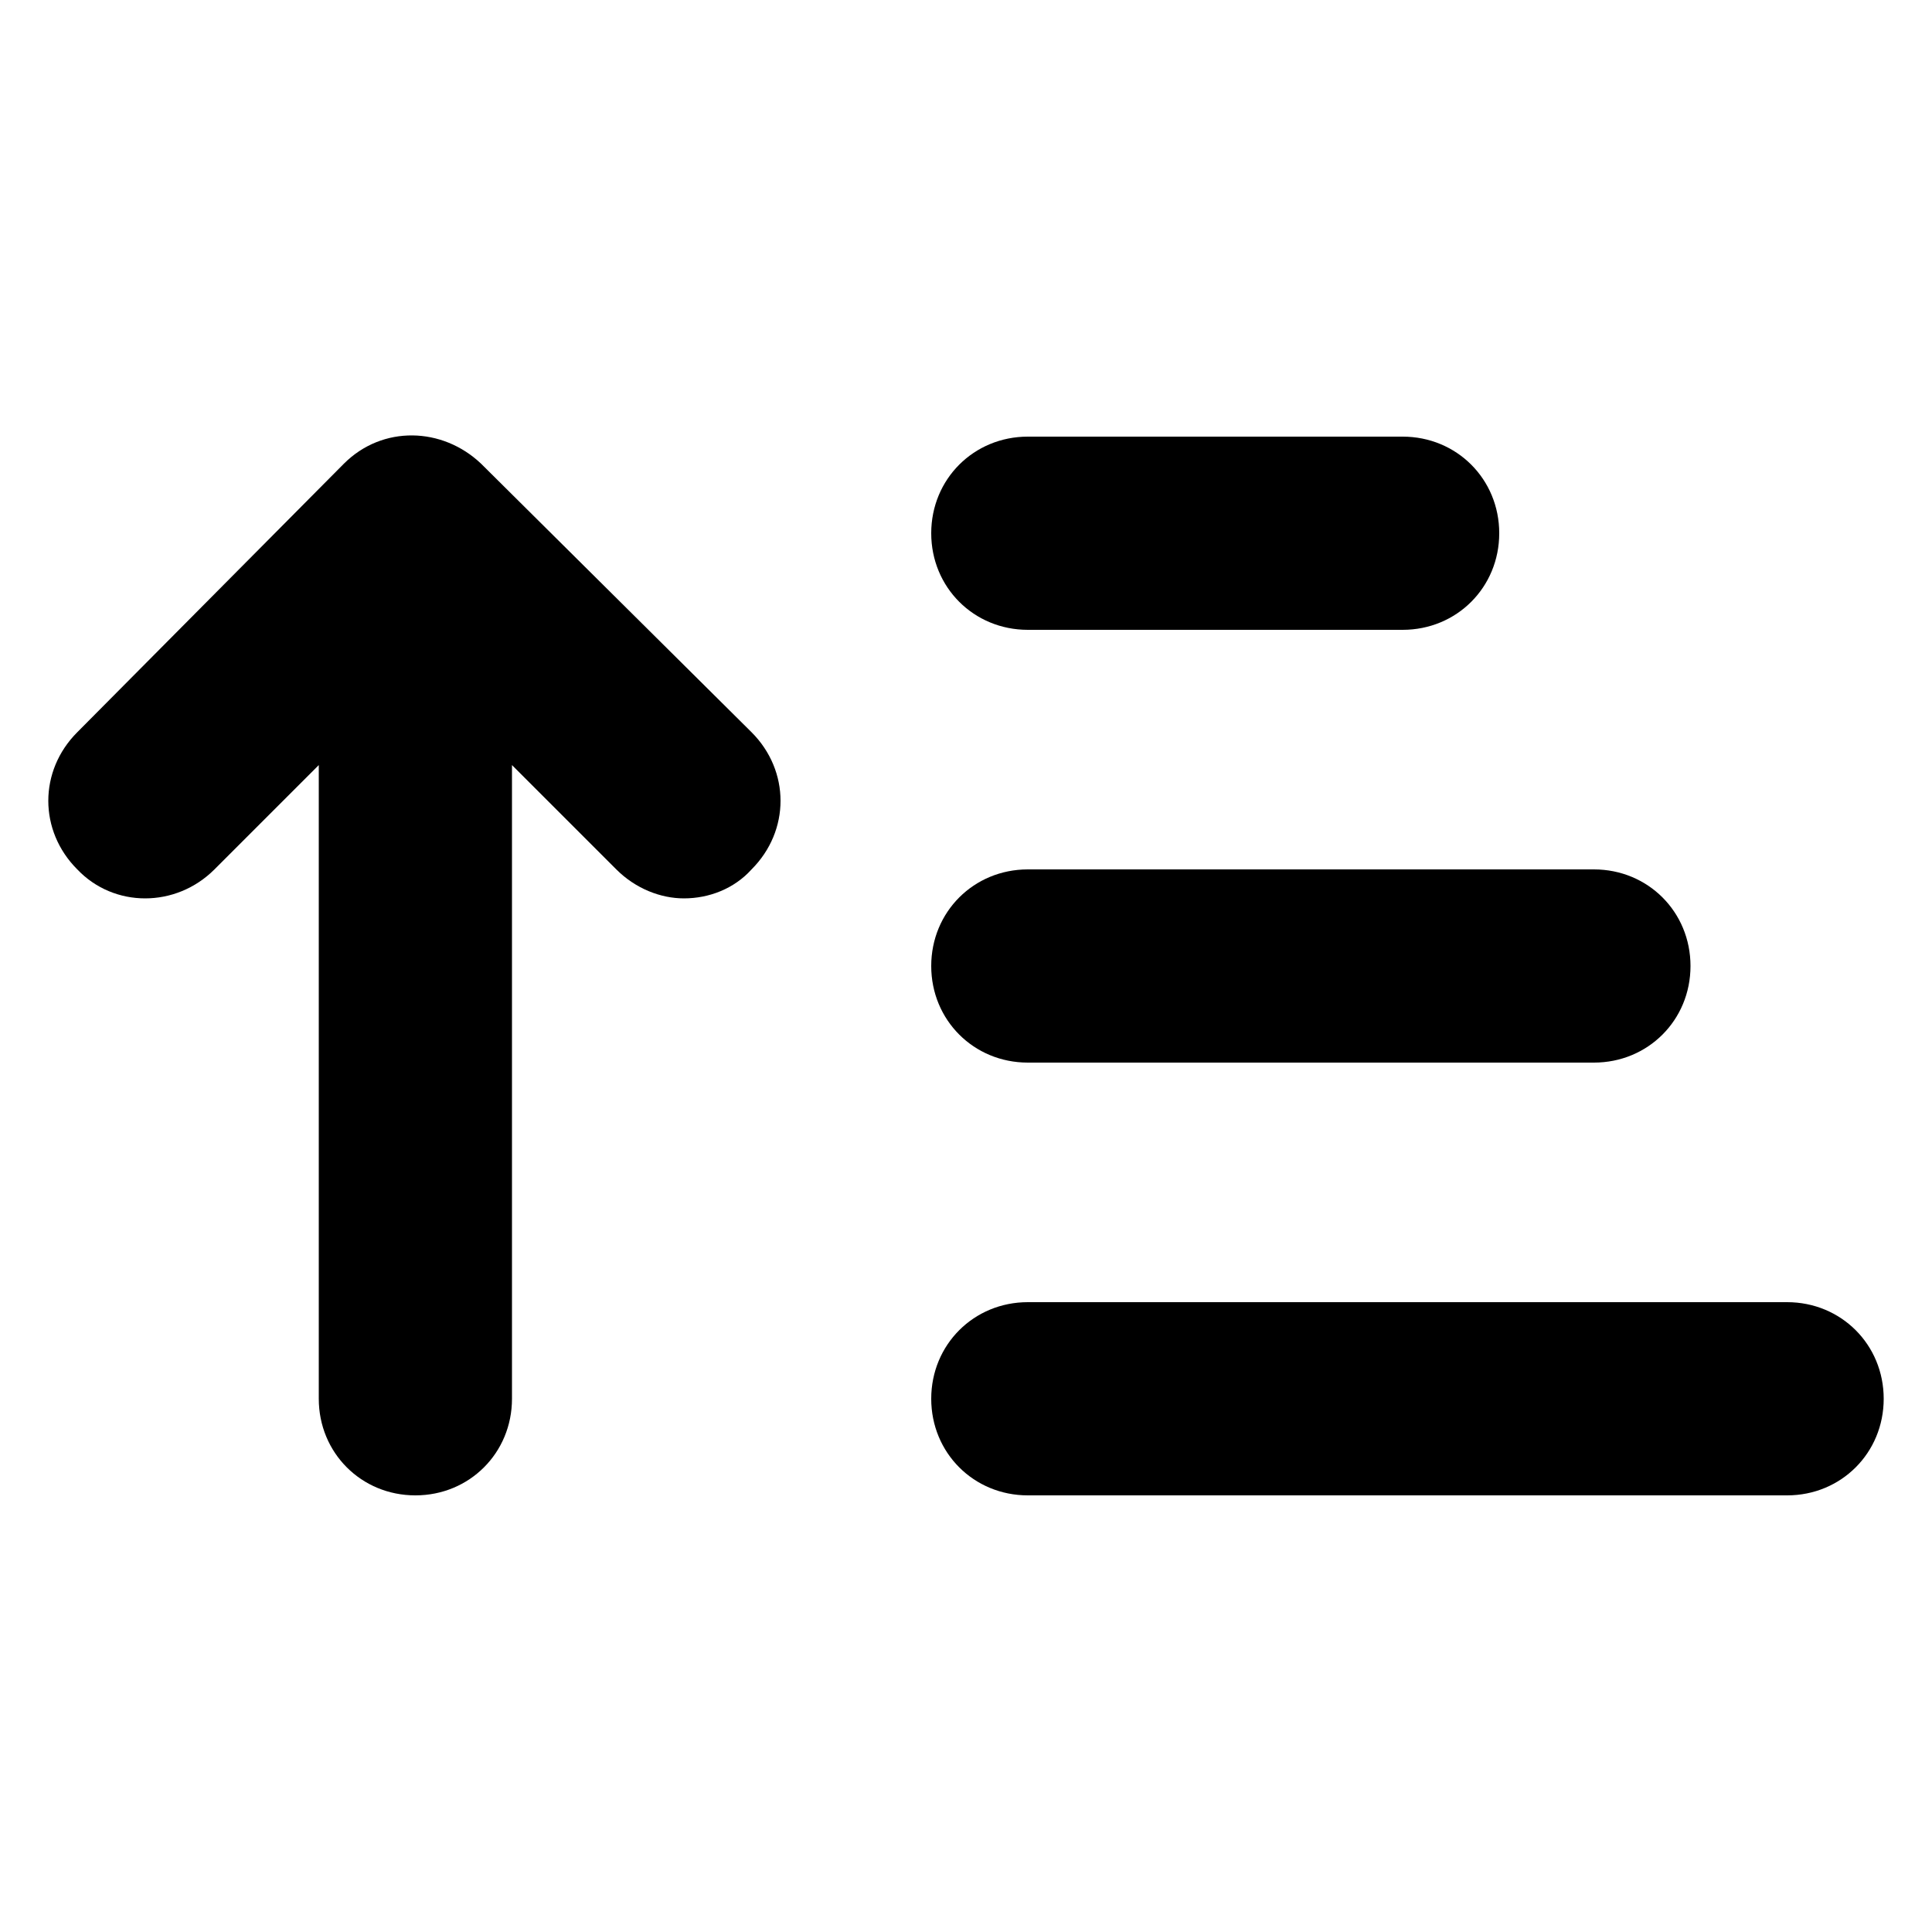 <svg fill="#000000" viewBox="0 0 100 100">
  <g>
    <g>
      <g>
        <path
          d="M24.9,24c-2-1.9-5.1-2-7.1,0L4,37.9C2,39.9,2,43,4,45c1.9,2,5.1,2,7.1,0l5.4-5.4v32.8c0,2.8,2.2,5,5,5s5-2.2,5-5V39.6     l5.4,5.4c1,1,2.3,1.5,3.5,1.5c1.3,0,2.6-0.5,3.5-1.5c2-2,2-5.1,0-7.1L24.9,24z">
        </path>
        <path d="M92.5,67.4H53.2c-2.8,0-5,2.2-5,5s2.2,5,5,5h39.3c2.8,0,5-2.2,5-5S95.3,67.4,92.5,67.4z"></path>
        <path d="M53.2,55h29.3c2.8,0,5-2.2,5-5s-2.2-5-5-5H53.2c-2.8,0-5,2.2-5,5S50.4,55,53.2,55z"></path>
        <path d="M53.2,32.6h19.4c2.8,0,5-2.2,5-5s-2.2-5-5-5H53.2c-2.8,0-5,2.2-5,5S50.4,32.6,53.2,32.6z"></path>
      </g>
    </g>
  </g>
</svg>